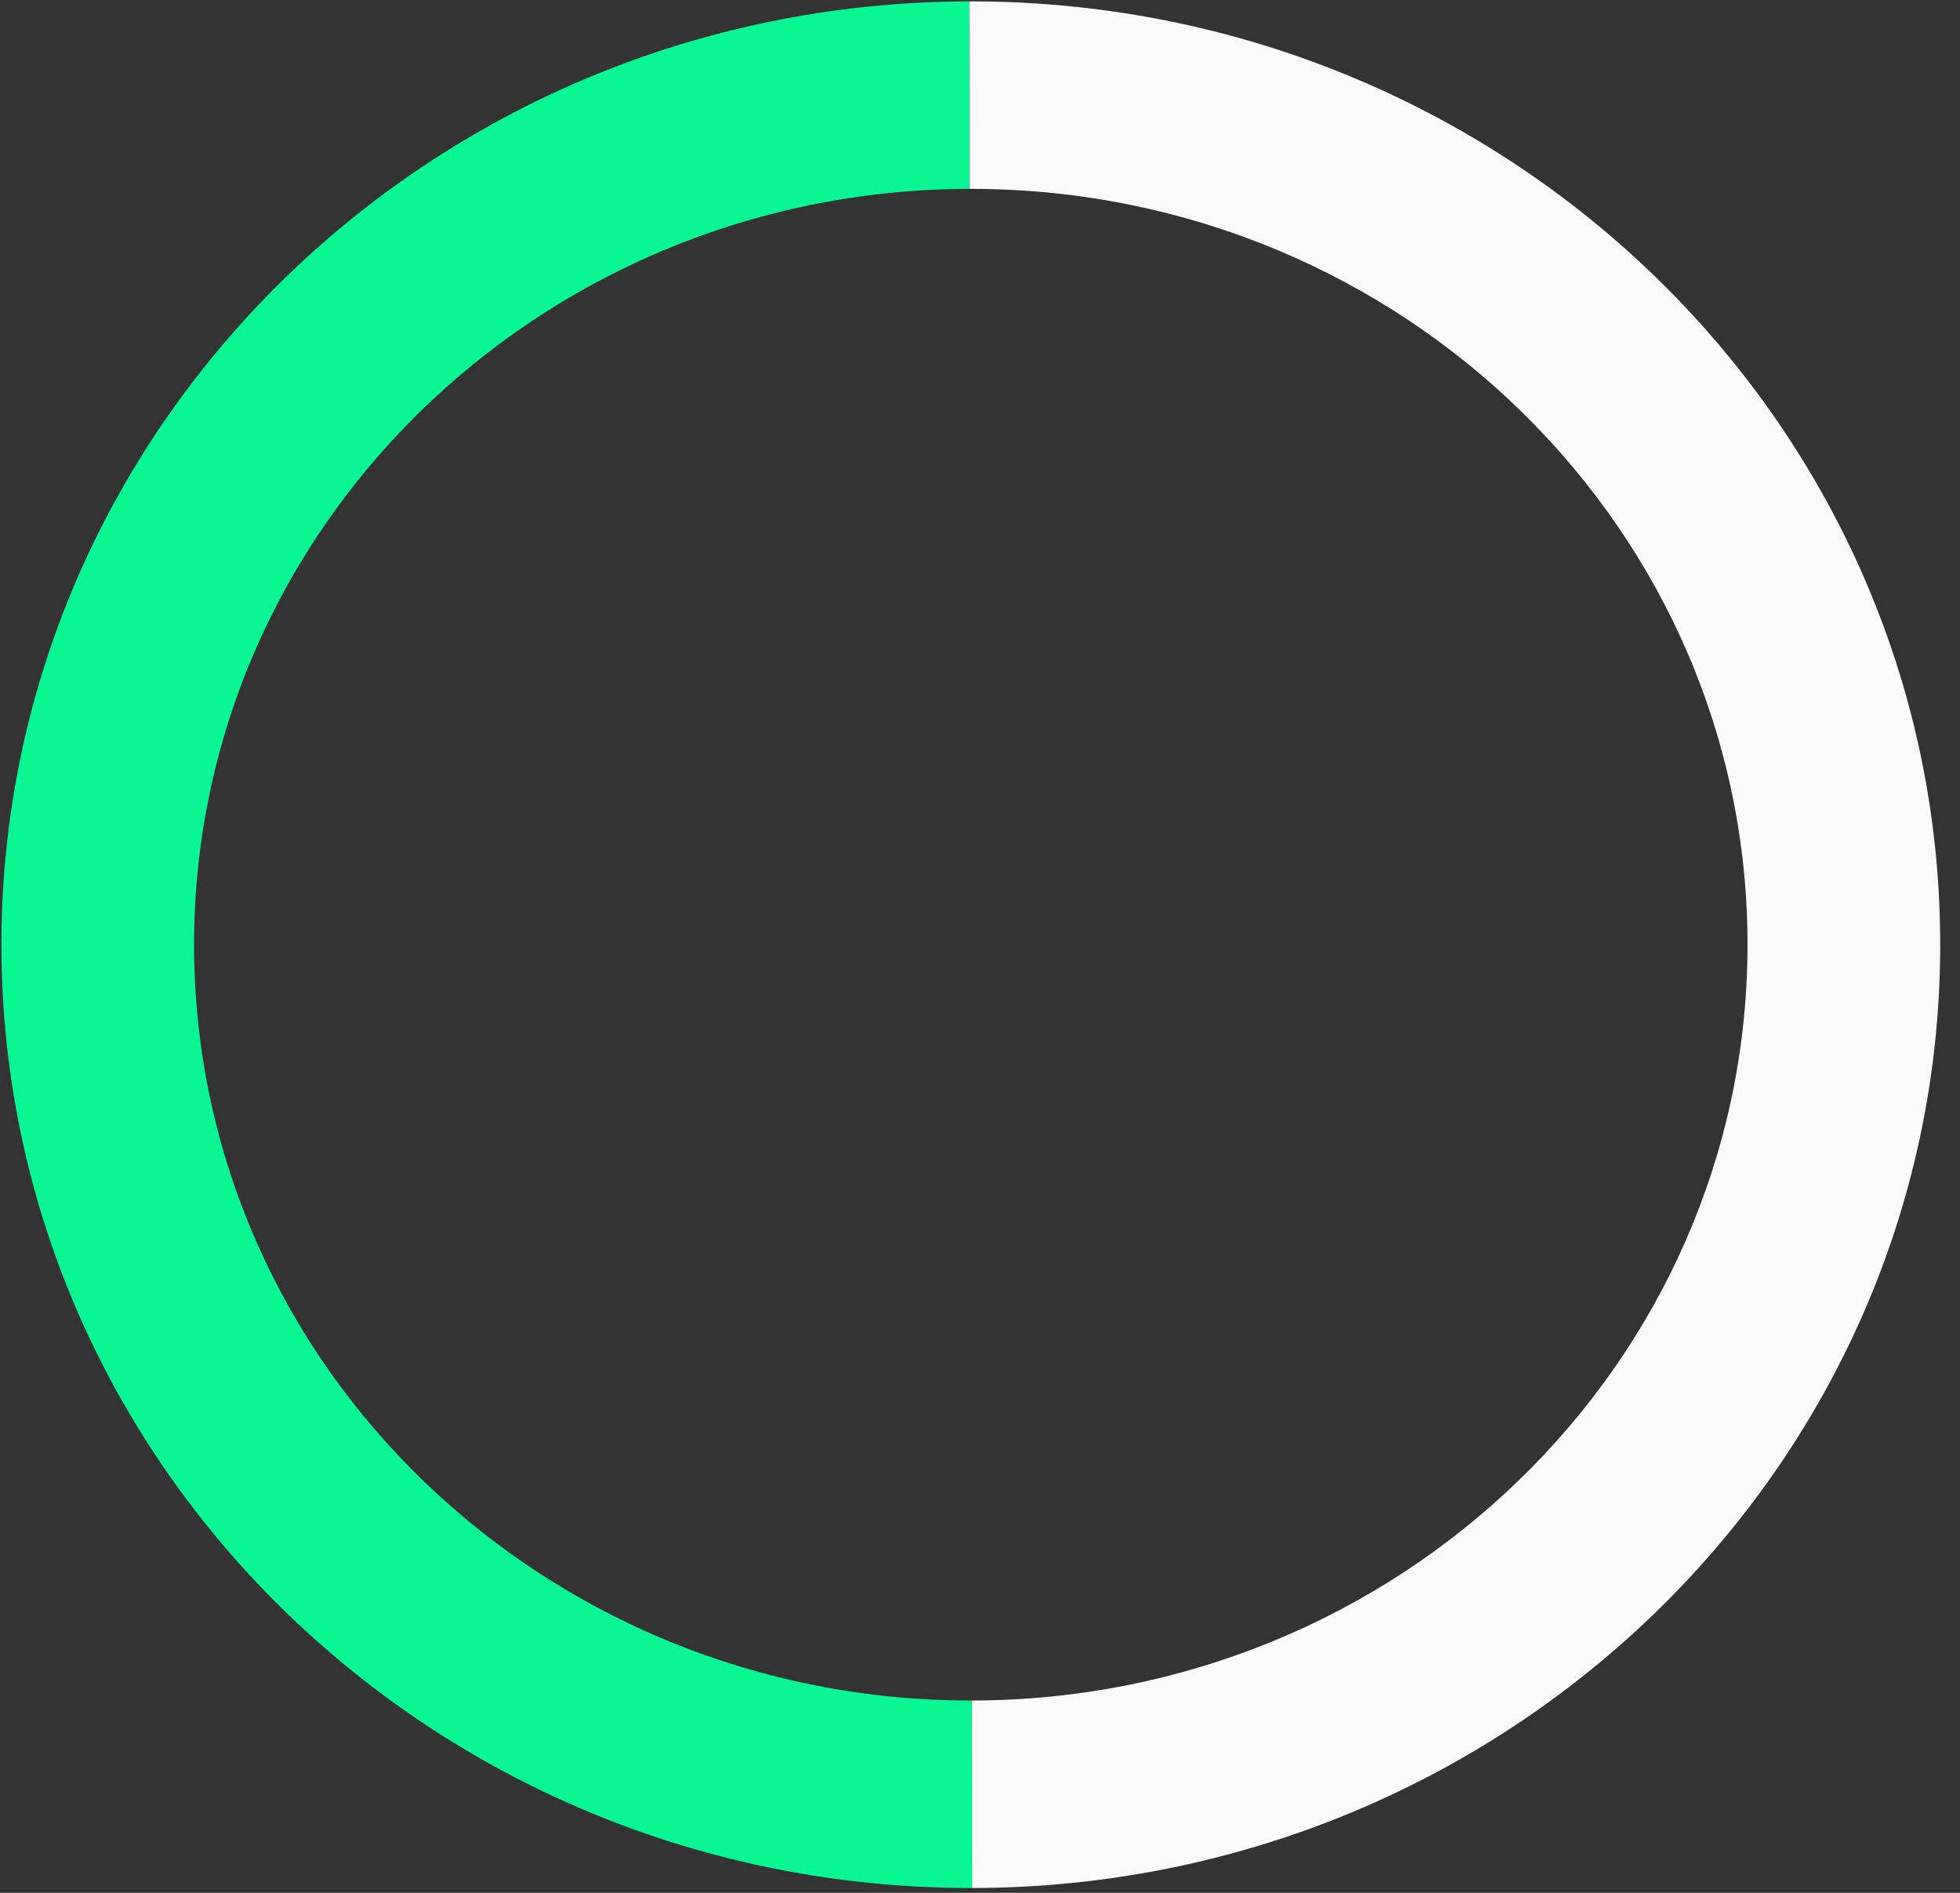 <svg width="58" height="56" viewBox="0 0 58 56" fill="none" xmlns="http://www.w3.org/2000/svg">
<rect x="0" y="0" width="58" height="56" fill="#333333" stroke="none"/>
<path fill-rule="evenodd" clip-rule="evenodd" d="M0.043 28.162C-0.078 12.749 12.666 0.159 28.509 0.041C28.568 0.041 28.627 0.041 28.686 0.041L28.694 5.588C28.647 5.588 28.6 5.588 28.552 5.588C15.859 5.683 5.647 15.77 5.744 28.12C5.841 40.423 16.133 50.33 28.762 50.31L28.77 55.857C13.008 55.881 0.163 43.517 0.043 28.162Z" fill="#08F792"/>
<path fill-rule="evenodd" clip-rule="evenodd" d="M57.414 28.081C57.489 12.668 44.706 0.114 28.864 0.041C28.804 0.041 28.745 0.041 28.686 0.041L28.694 5.588C28.742 5.588 28.789 5.588 28.837 5.588C41.531 5.646 51.772 15.705 51.712 28.055C51.652 40.358 41.39 50.294 28.762 50.31L28.77 55.857C44.531 55.837 57.339 43.436 57.414 28.081ZM0.042 28.038C0.042 28.008 0.042 27.978 0.042 27.948L0.042 28.038Z" fill="#F9F9F9"/>
</svg>
